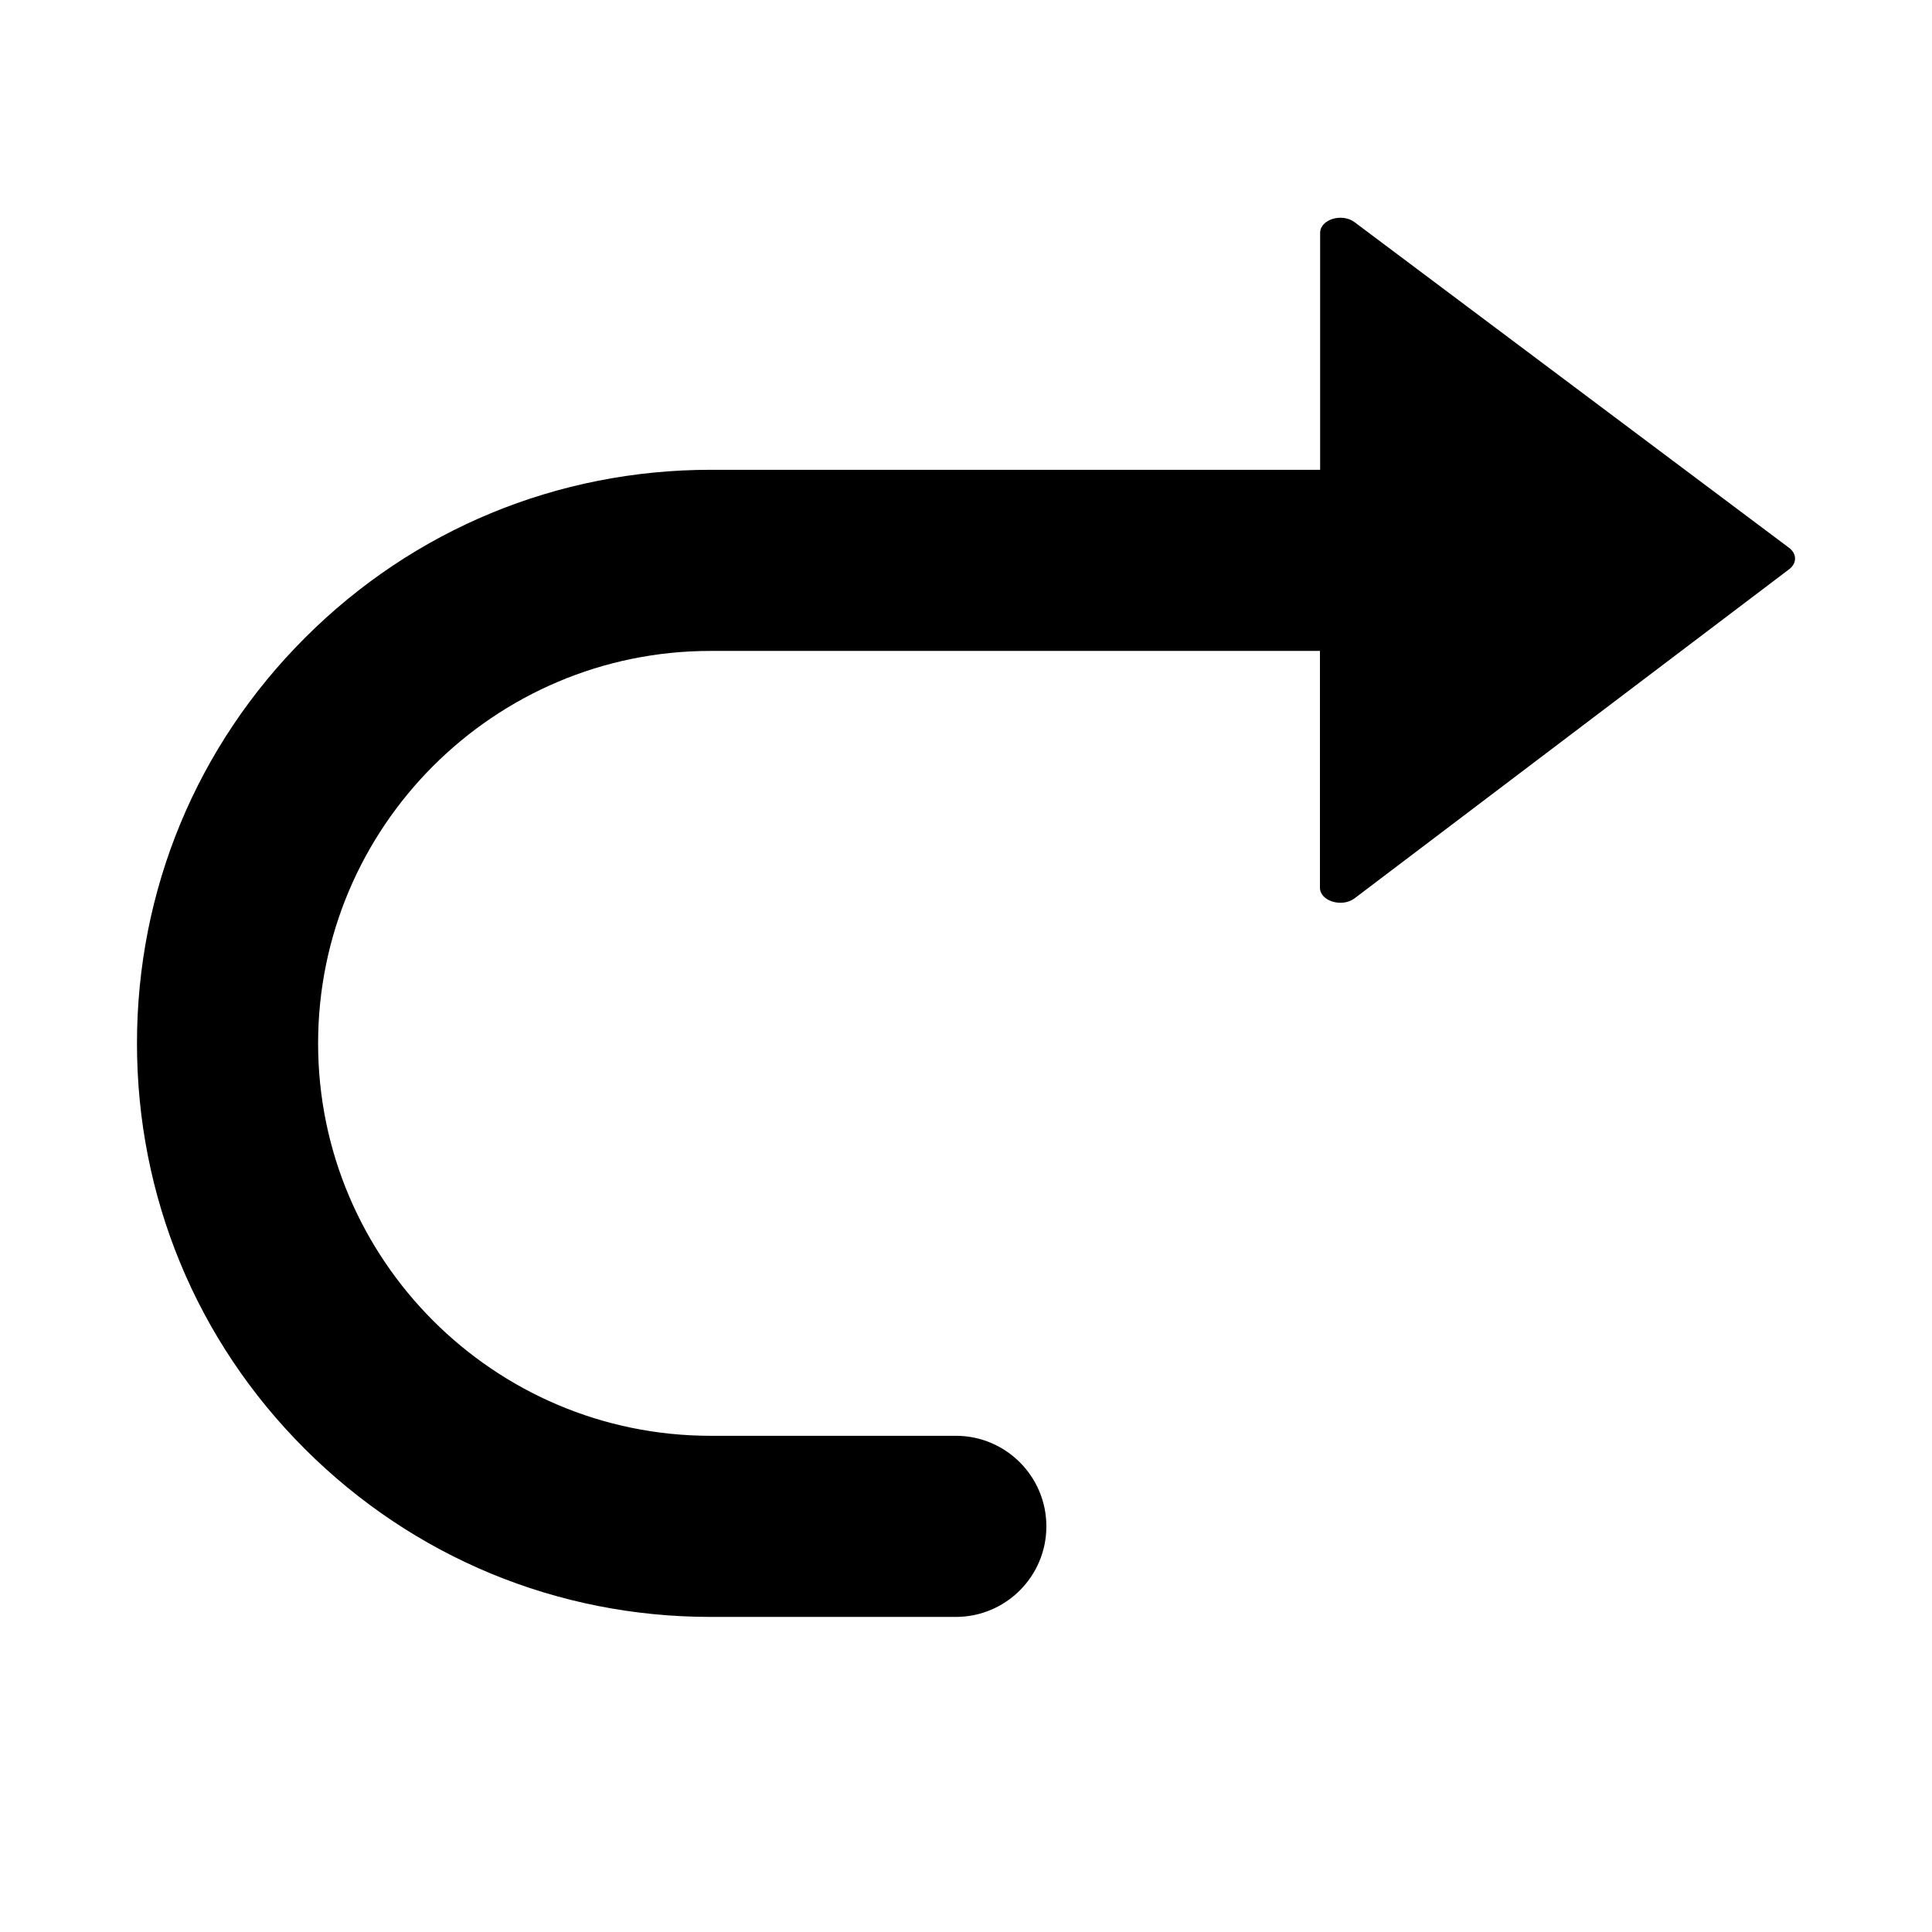 <?xml version="1.0" encoding="utf-8"?>
<!-- Generator: Adobe Illustrator 23.0.0, SVG Export Plug-In . SVG Version: 6.00 Build 0)  -->
<svg version="1.1" id="图层_1" xmlns="http://www.w3.org/2000/svg" xmlns:xlink="http://www.w3.org/1999/xlink" x="0px" y="0px"
	 viewBox="0 0 1024 1024" style="enable-background:new 0 0 1024 1024;" xml:space="preserve">
<path d="M161.7,338c57.4-57.4,133.8-89,215-89h323V123.4c0-7.1,11.6-10.7,18.3-5.6l230.3,172.6c4.1,3.1,4.2,8.1,0,11.3L718,476.1
	c-6.7,5.1-18.4,1.5-18.4-5.6V345h-323c-114.7,0-208,93.3-208,208s93.3,208,208,208h130c26.5,0,48,21.5,48,48s-21.5,48-48,48h-130
	c-81.2,0-157.5-31.6-215-89s-89-133.8-89-215S104.2,395.4,161.7,338z"/>
</svg>
